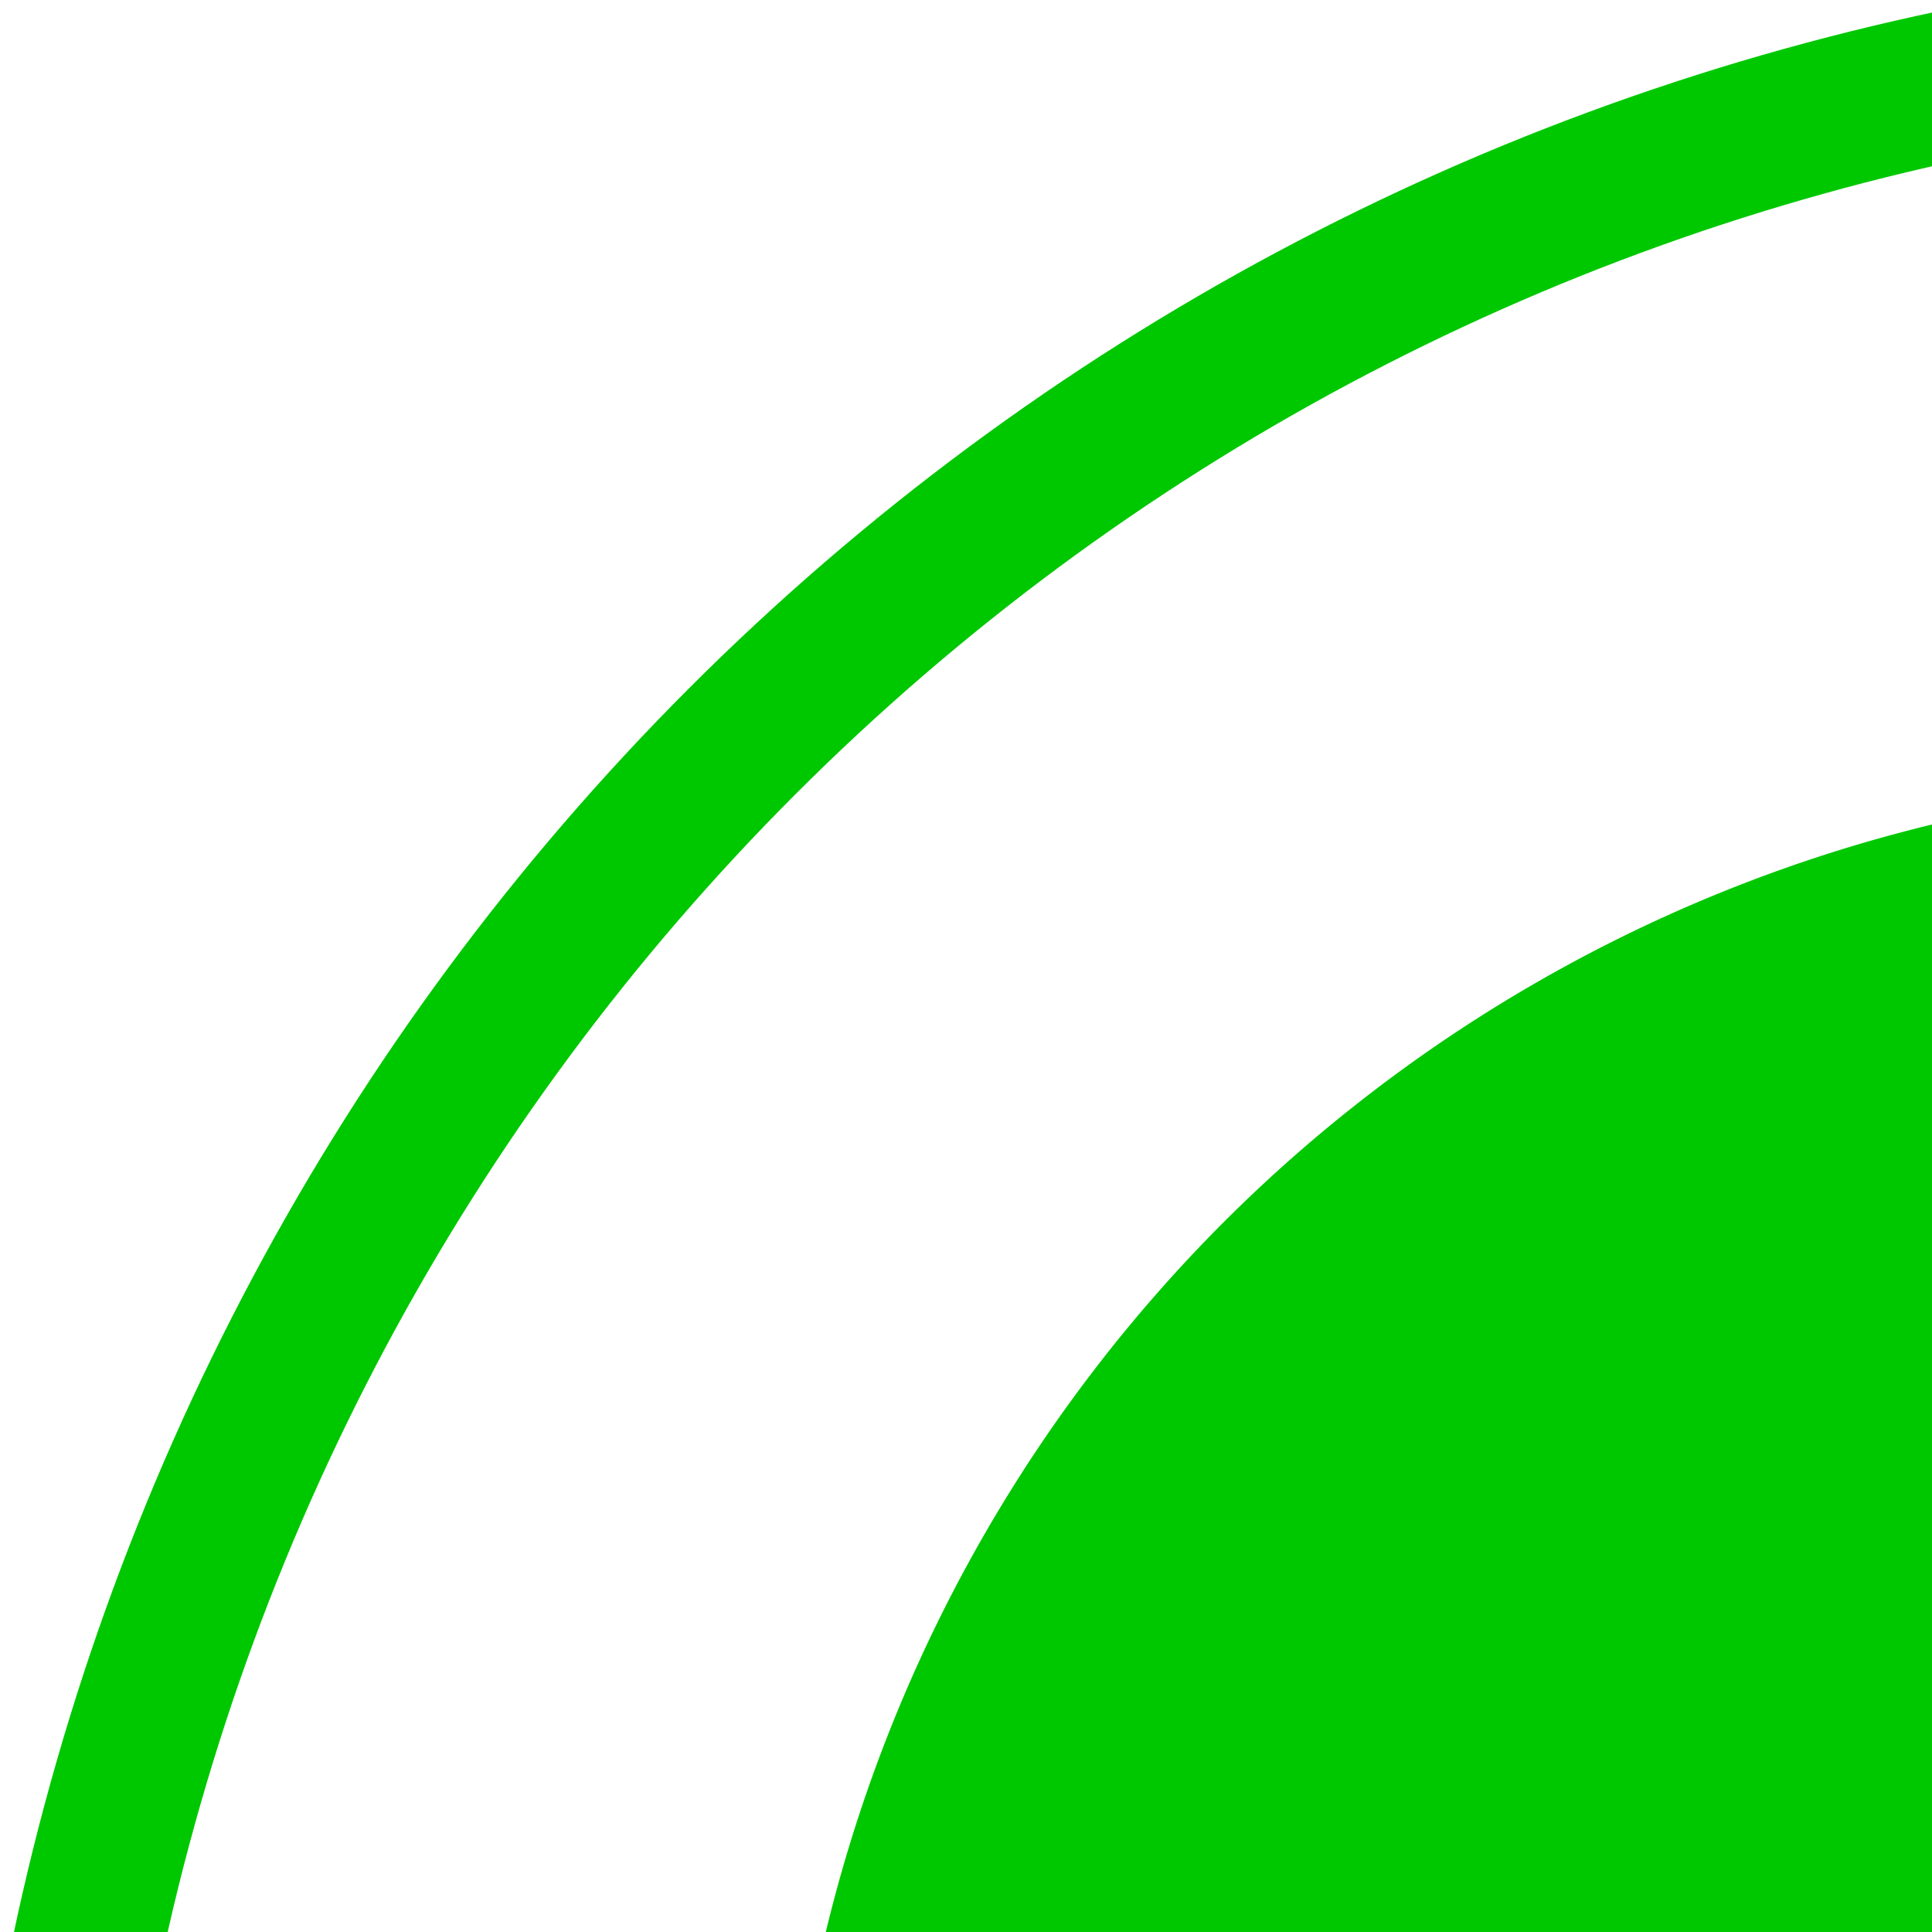 <svg version="1.1" viewBox="0 0 500 500" xmlns="http://www.w3.org/2000/svg"><path d="m590.98 202.46a388.58 388.58 0 0 0-388.08 388.56h388.08z" fill="#00c800" stroke-width="1.295" style="paint-order:normal"/><path d="m507.62 1.668c-123.79 24.859-238.57 85.728-329.16 176.32-90.737 90.737-151.66 205.74-176.44 329.75l38.101 7.62c23.289-116.54 80.534-224.6 165.82-309.89 85.142-85.142 192.99-142.34 309.31-165.7l-7.62-38.101z" color="#000000" color-rendering="auto" dominant-baseline="auto" fill="#00c800" image-rendering="auto" shape-rendering="auto" solid-color="#000000" stroke-width="1.295" style="font-feature-settings:normal;font-variant-alternates:normal;font-variant-caps:normal;font-variant-ligatures:normal;font-variant-numeric:normal;font-variant-position:normal;isolation:auto;mix-blend-mode:normal;paint-order:normal;shape-padding:0;text-decoration-color:#000000;text-decoration-line:none;text-decoration-style:solid;text-indent:0;text-orientation:mixed;text-transform:none;white-space:normal"/></svg>
